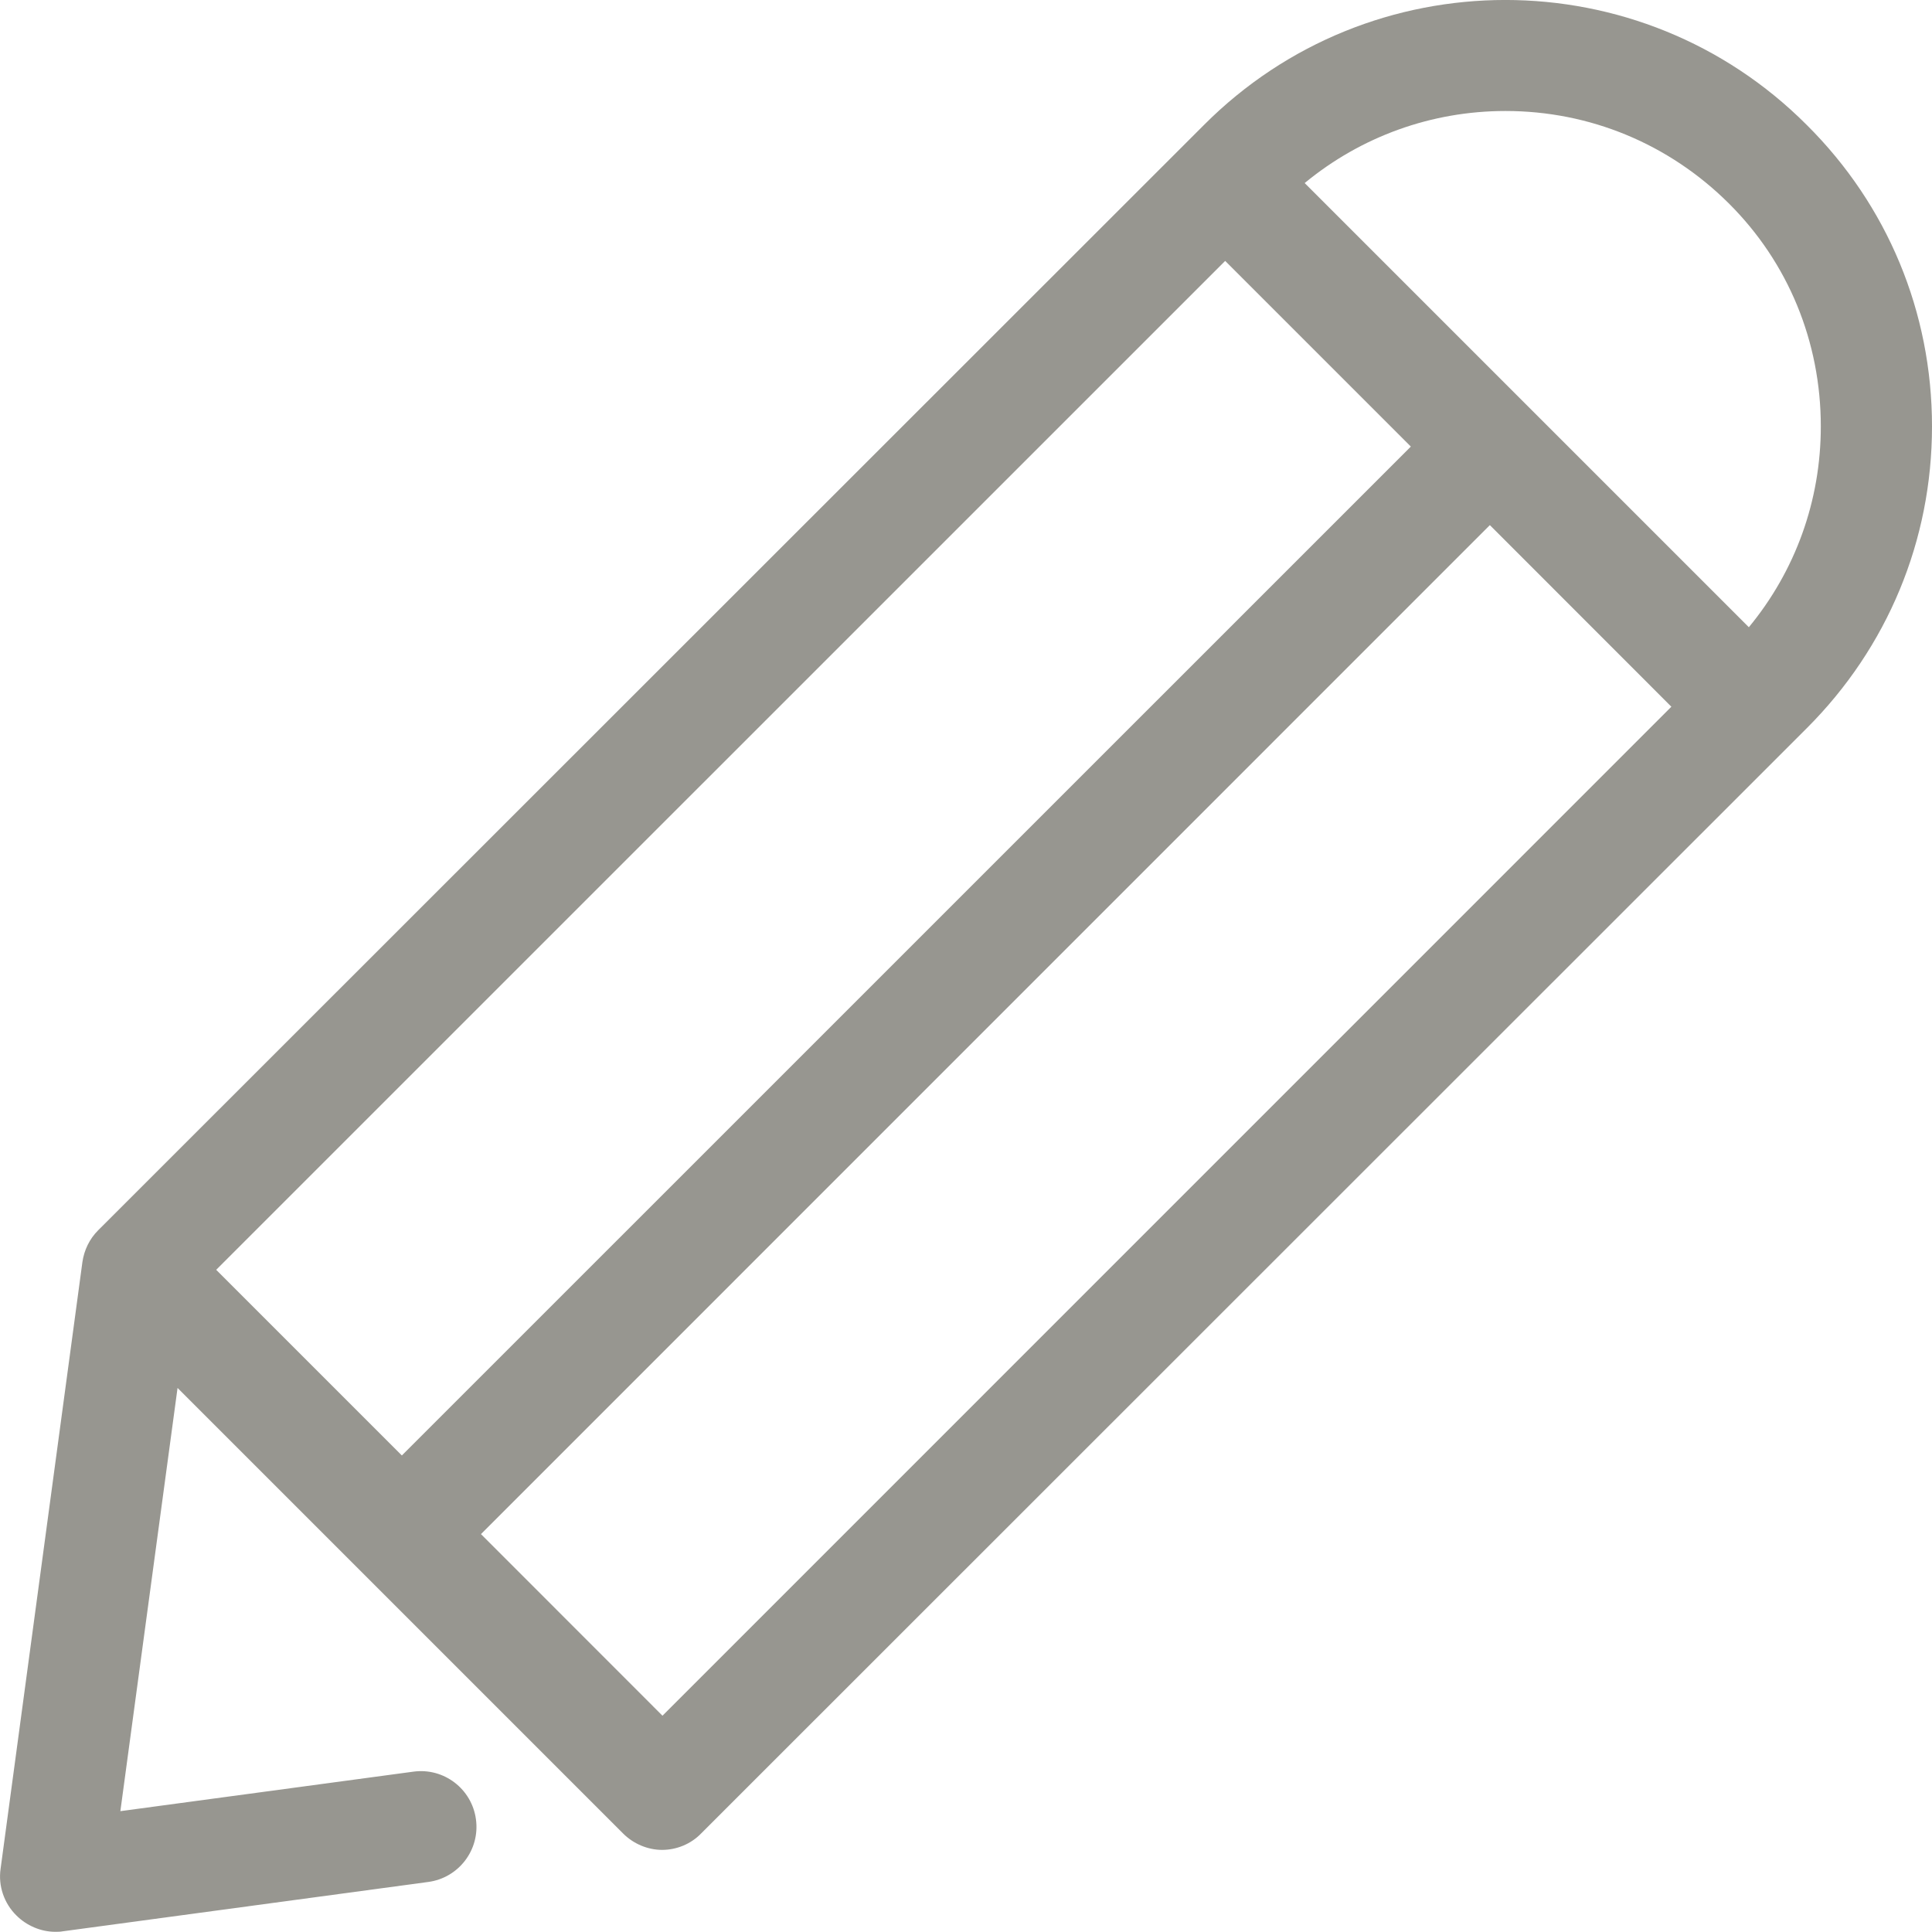 <?xml version="1.0" encoding="UTF-8" standalone="no"?>
<svg width="20px" height="20px" viewBox="0 0 20 20" version="1.1" xmlns="http://www.w3.org/2000/svg" xmlns:xlink="http://www.w3.org/1999/xlink">
    <!-- Generator: Sketch 39.1 (31720) - http://www.bohemiancoding.com/sketch -->
    <title>Page 1 Copy</title>
    <desc>Created with Sketch.</desc>
    <defs></defs>
    <g id="SP2-Pago-fácil" stroke="none" stroke-width="1" fill="none" fill-rule="evenodd">
        <g id="5-PagoFacil" transform="translate(-188, -519)" fill="#979690">
            <path d="M206.104,525.493 L201.506,520.895 C202.089,520.414 202.818,520.149 203.585,520.149 C204.459,520.149 205.277,520.49 205.895,521.104 C206.513,521.718 206.849,522.54 206.849,523.414 C206.849,524.185 206.585,524.91 206.104,525.493 L206.104,525.493 Z M194.858,536.761 L192.979,534.881 L203.423,524.436 L205.302,526.316 L194.858,536.761 Z M200.683,521.701 L202.605,523.623 L192.16,534.067 L190.238,532.145 L200.683,521.701 Z M206.705,520.295 C204.983,518.568 202.183,518.568 200.462,520.295 L189.016,531.736 C188.926,531.826 188.871,531.941 188.853,532.065 L188.006,538.346 C187.98,538.525 188.044,538.704 188.168,538.827 C188.274,538.934 188.423,538.998 188.572,538.998 C188.598,538.998 188.623,538.998 188.649,538.993 L192.433,538.482 C192.748,538.44 192.97,538.15 192.927,537.834 C192.885,537.519 192.595,537.297 192.28,537.34 L189.246,537.749 L189.838,533.368 L194.449,537.979 C194.555,538.086 194.704,538.15 194.854,538.15 C195.003,538.15 195.152,538.09 195.259,537.979 L206.705,526.537 C207.54,525.702 208,524.594 208,523.414 C208,522.233 207.54,521.125 206.705,520.295 L206.705,520.295 Z" id="Page-1-Copy"></path>
        </g>
    </g>
</svg>